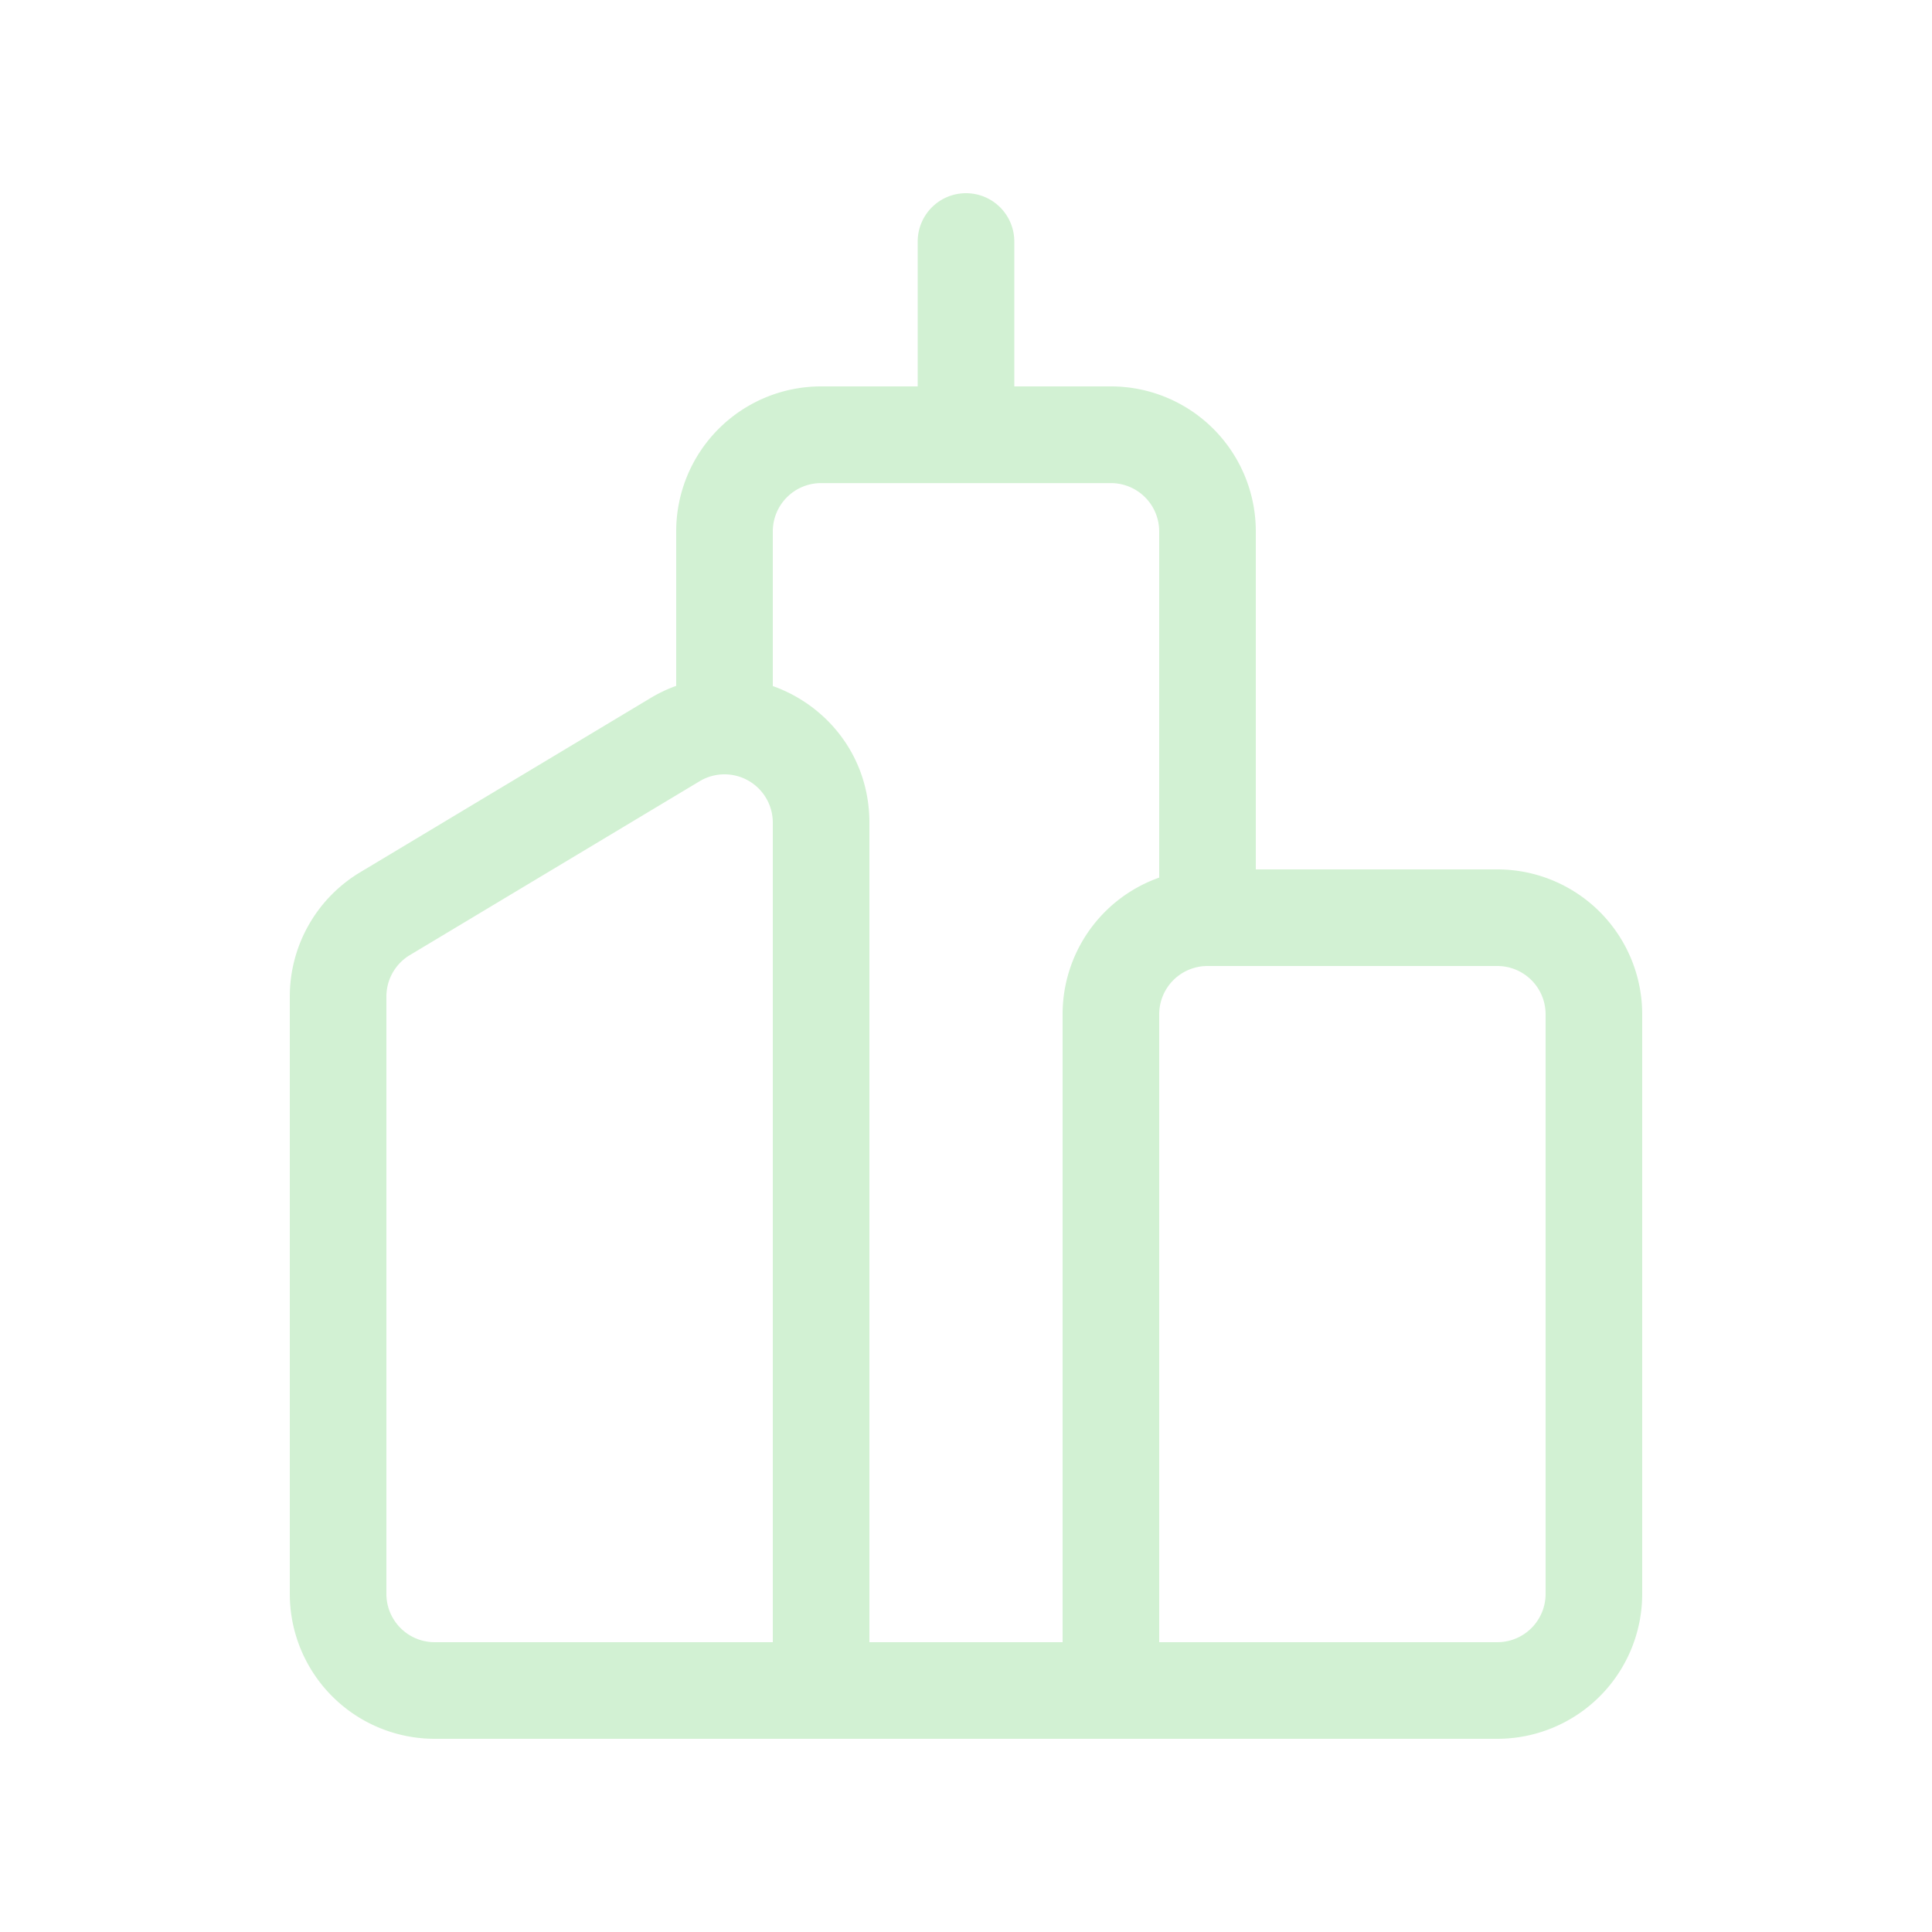 <svg xmlns="http://www.w3.org/2000/svg" width="1em" height="1em" viewBox="0 0 20 20"><path fill="#d2f1d3" d="M10 2a.5.5 0 0 1 .5.5V4h1A1.5 1.5 0 0 1 13 5.5V9h2.5a1.5 1.5 0 0 1 1.5 1.5v6a1.5 1.5 0 0 1-1.5 1.5h-11A1.5 1.5 0 0 1 3 16.5v-6.184a1.5 1.5 0 0 1 .728-1.286l3-1.8A1.5 1.5 0 0 1 7 7.1V5.5A1.5 1.5 0 0 1 8.5 4h1V2.5A.5.5 0 0 1 10 2M8 7.102c.563.2 1 .73 1 1.414V17h2v-6.5a1.5 1.5 0 0 1 1-1.415V5.501a.5.5 0 0 0-.5-.5h-3a.5.5 0 0 0-.5.5zM12.5 10a.5.5 0 0 0-.5.5V17h3.5a.5.5 0 0 0 .5-.5v-6a.5.5 0 0 0-.5-.5zM7.243 8.087l-3 1.8a.5.5 0 0 0-.243.43V16.5a.5.5 0 0 0 .5.5H8V8.516a.5.5 0 0 0-.757-.429"/></svg>